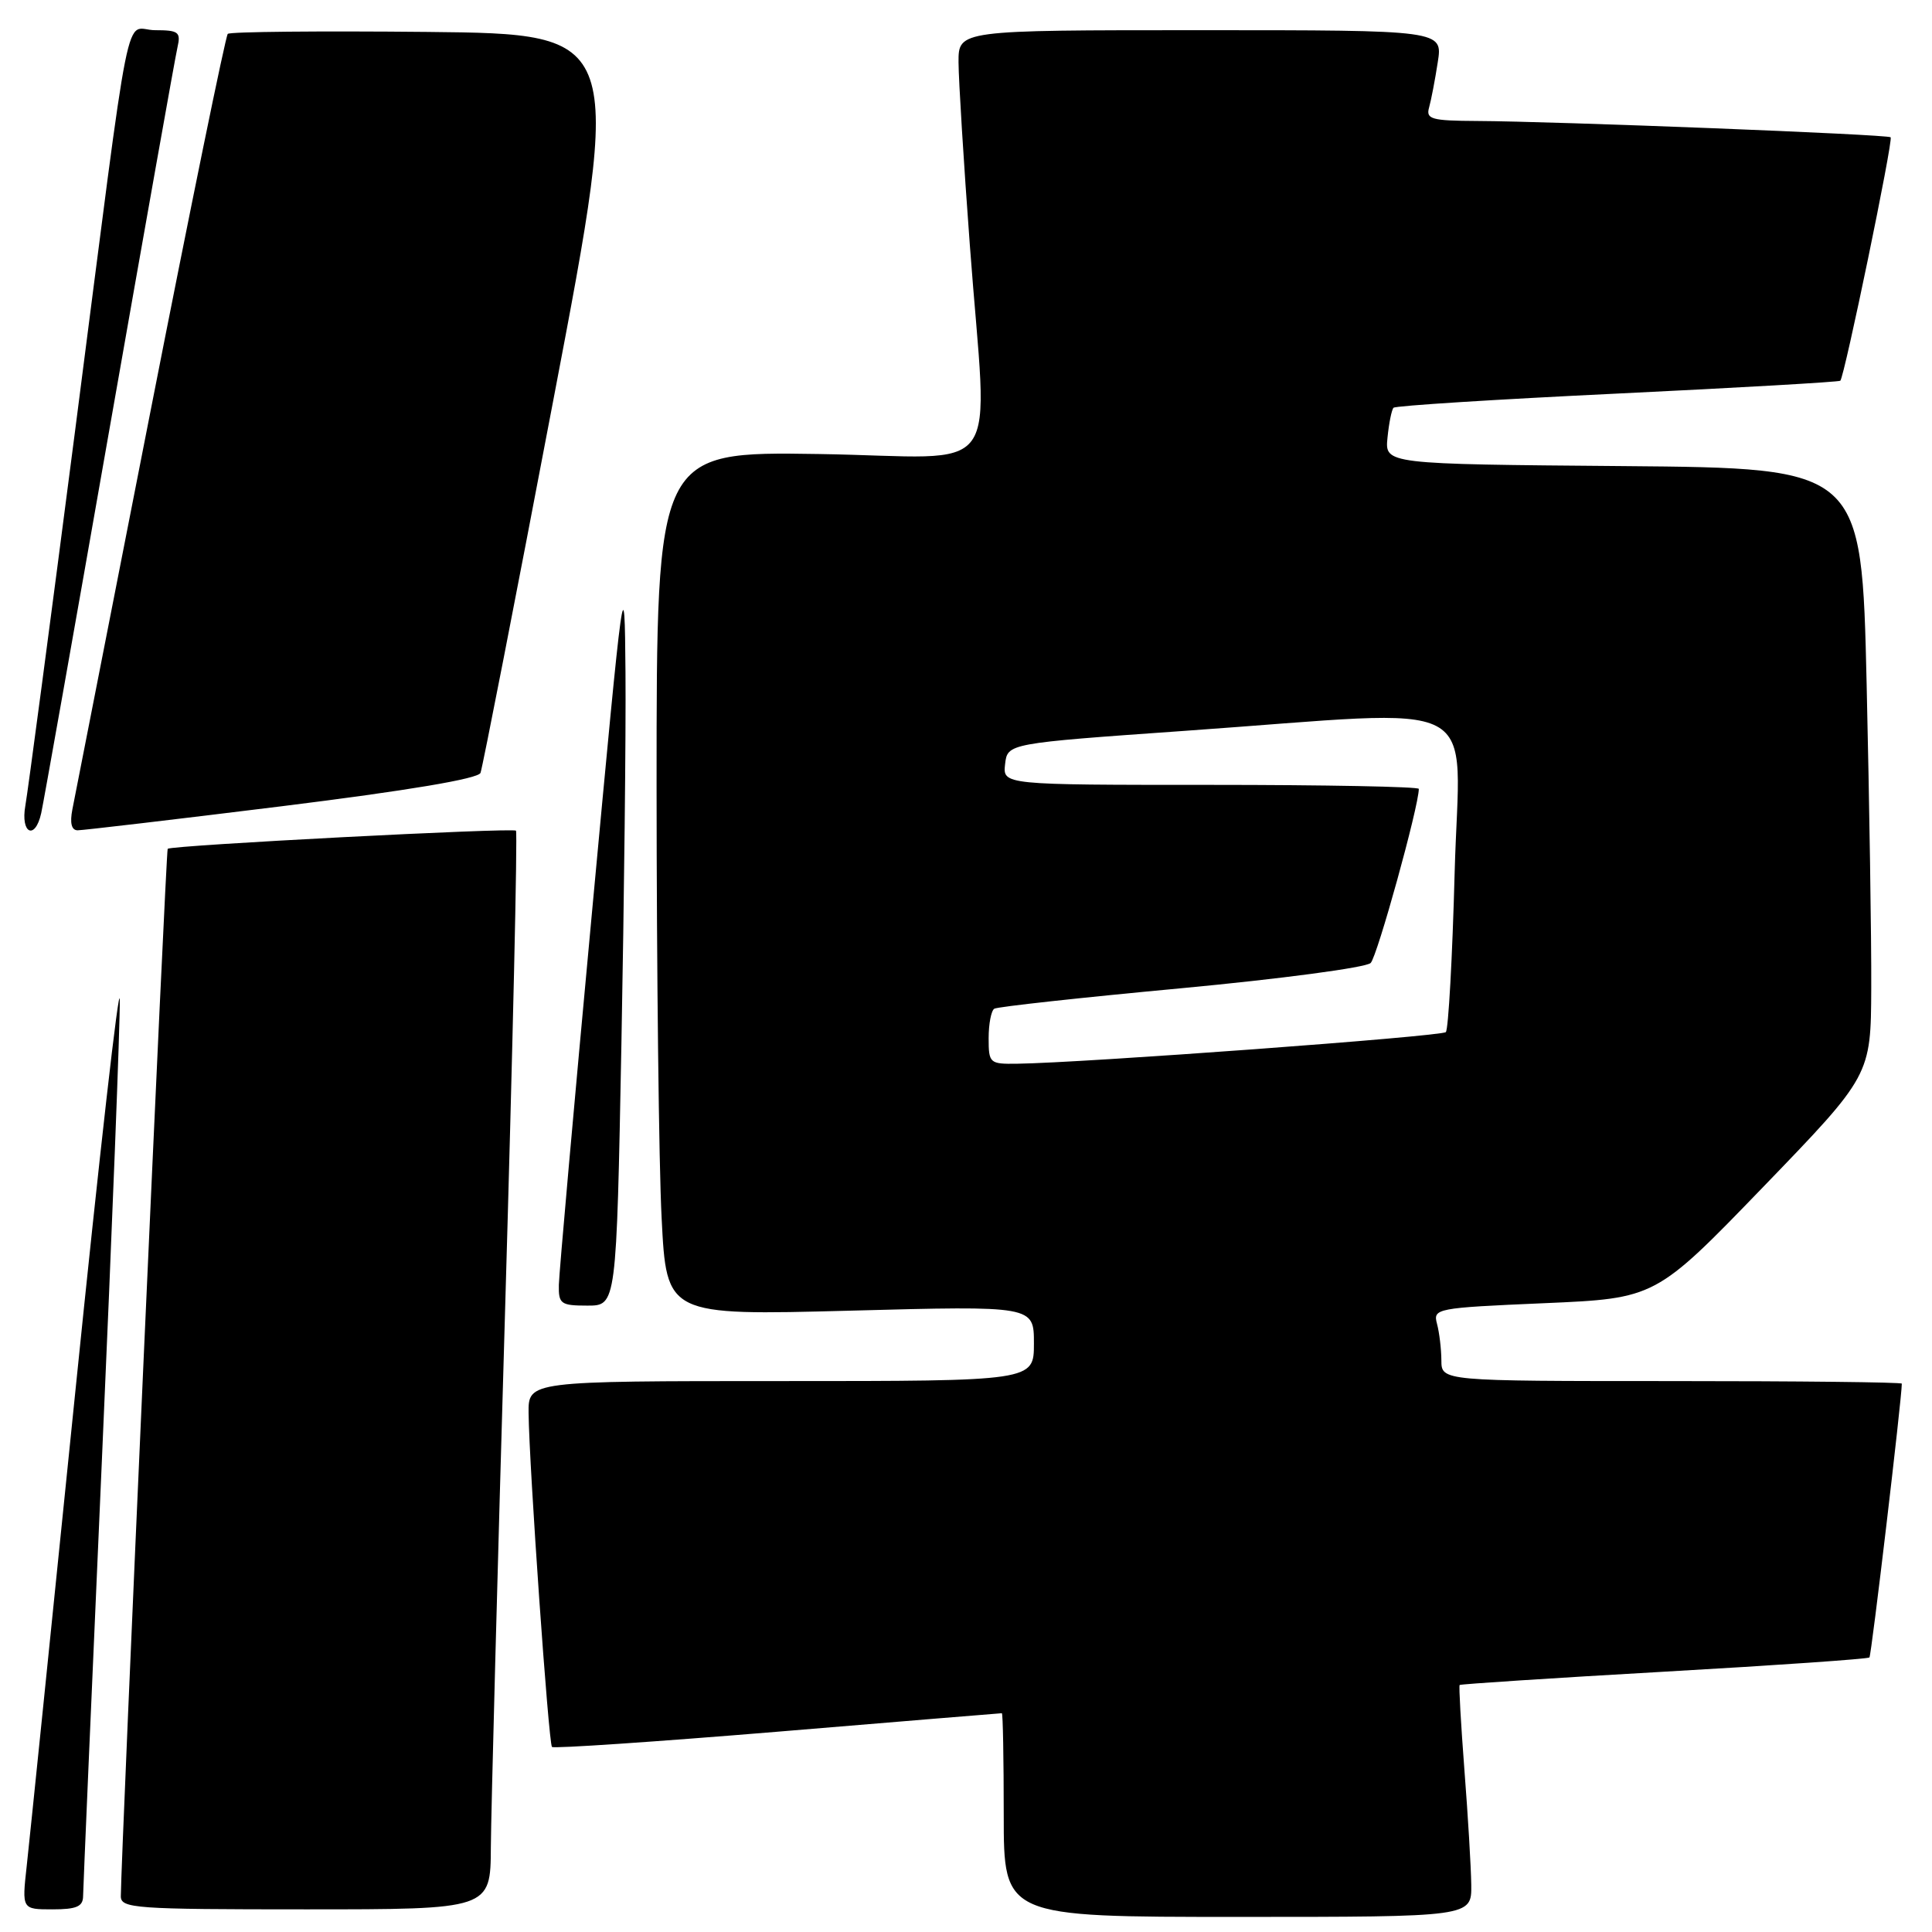 <?xml version="1.0" encoding="UTF-8" standalone="no"?>
<!DOCTYPE svg PUBLIC "-//W3C//DTD SVG 1.1//EN" "http://www.w3.org/Graphics/SVG/1.1/DTD/svg11.dtd" >
<svg xmlns="http://www.w3.org/2000/svg" xmlns:xlink="http://www.w3.org/1999/xlink" version="1.1" viewBox="0 0 256 256">
 <g >
 <path fill="currentColor"
d=" M 194.95 249.75 C 194.92 247.41 194.51 240.55 194.04 234.50 C 193.58 228.45 193.29 223.40 193.41 223.27 C 193.53 223.15 205.71 222.35 220.49 221.51 C 235.27 220.67 247.52 219.82 247.71 219.62 C 247.97 219.36 252.00 185.29 252.00 183.34 C 252.00 183.15 238.28 183.00 221.50 183.00 C 191.00 183.00 191.00 183.00 190.99 180.25 C 190.98 178.74 190.72 176.56 190.41 175.41 C 189.87 173.38 190.26 173.30 204.61 172.68 C 219.37 172.04 219.37 172.04 233.64 157.27 C 247.90 142.50 247.90 142.50 247.95 130.91 C 247.98 124.54 247.70 106.43 247.34 90.68 C 246.68 62.03 246.68 62.03 215.09 61.76 C 183.50 61.50 183.50 61.50 183.85 58.00 C 184.04 56.08 184.40 54.29 184.65 54.03 C 184.91 53.76 198.25 52.92 214.31 52.15 C 230.36 51.38 243.66 50.61 243.85 50.45 C 244.39 49.97 250.89 18.55 250.52 18.19 C 250.15 17.81 206.07 16.08 195.68 16.03 C 189.68 16.00 188.92 15.79 189.36 14.25 C 189.63 13.29 190.15 10.59 190.51 8.25 C 191.18 4.00 191.18 4.00 159.09 4.00 C 127.00 4.00 127.00 4.00 127.01 8.25 C 127.02 10.59 127.69 21.50 128.51 32.50 C 130.85 64.24 133.52 60.55 108.50 60.16 C 87.00 59.83 87.00 59.83 87.00 104.16 C 87.01 128.55 87.30 154.31 87.67 161.41 C 88.32 174.31 88.32 174.31 112.66 173.67 C 137.00 173.02 137.00 173.02 137.00 178.01 C 137.00 183.00 137.00 183.00 103.50 183.00 C 70.00 183.00 70.00 183.00 70.04 187.25 C 70.12 194.33 72.69 231.02 73.14 231.48 C 73.38 231.71 86.83 230.80 103.03 229.46 C 119.24 228.11 132.61 227.01 132.75 227.01 C 132.89 227.00 133.00 233.07 133.00 240.50 C 133.00 254.00 133.00 254.00 164.00 254.00 C 195.00 254.00 195.00 254.00 194.95 249.75 Z  M 11.01 251.25 C 11.02 250.29 12.14 224.30 13.50 193.50 C 14.86 162.70 15.93 135.25 15.87 132.50 C 15.82 129.75 13.16 153.15 9.97 184.50 C 6.78 215.85 3.89 244.09 3.54 247.25 C 2.90 253.00 2.90 253.00 6.95 253.00 C 10.14 253.00 11.00 252.63 11.01 251.25 Z  M 65.04 244.75 C 65.07 240.21 65.92 208.15 66.93 173.50 C 67.94 138.85 68.59 110.31 68.37 110.07 C 67.98 109.65 22.75 112.00 22.22 112.47 C 21.99 112.68 16.06 245.36 16.01 251.25 C 16.00 252.87 17.83 253.00 40.50 253.00 C 65.00 253.00 65.00 253.00 65.04 244.75 Z  M 82.34 138.34 C 82.70 119.27 82.95 97.11 82.88 89.09 C 82.76 74.78 82.67 75.39 78.43 121.00 C 76.05 146.57 74.08 168.74 74.05 170.25 C 74.00 172.78 74.31 173.00 77.84 173.00 C 81.68 173.00 81.68 173.00 82.34 138.34 Z  M 5.46 107.75 C 5.74 106.51 9.80 83.67 14.48 57.00 C 19.17 30.33 23.23 7.49 23.52 6.25 C 23.98 4.25 23.65 4.00 20.56 4.00 C 16.36 4.00 17.63 -2.36 9.96 57.00 C 6.65 82.58 3.68 104.96 3.36 106.75 C 2.70 110.46 4.65 111.39 5.46 107.75 Z  M 37.35 106.83 C 54.08 104.75 63.37 103.19 63.67 102.41 C 63.93 101.74 68.29 79.44 73.35 52.85 C 82.57 4.50 82.57 4.50 56.64 4.23 C 42.37 4.09 30.46 4.20 30.18 4.49 C 29.89 4.78 25.26 27.40 19.89 54.76 C 14.53 82.12 9.89 105.74 9.59 107.25 C 9.24 109.05 9.47 110.01 10.28 110.02 C 10.95 110.02 23.13 108.59 37.35 106.83 Z  M 131.00 137.56 C 131.00 135.67 131.34 133.91 131.75 133.66 C 132.16 133.40 143.30 132.18 156.50 130.95 C 169.70 129.71 181.00 128.21 181.62 127.60 C 182.49 126.74 188.00 106.83 188.00 104.53 C 188.00 104.24 175.60 104.00 160.43 104.00 C 132.87 104.00 132.87 104.00 133.18 101.25 C 133.50 98.50 133.50 98.50 157.00 96.84 C 197.58 93.98 193.39 91.78 192.75 115.57 C 192.45 126.88 191.92 136.42 191.58 136.76 C 191.00 137.33 143.46 140.84 134.75 140.95 C 131.13 141.00 131.00 140.88 131.00 137.56 Z "/>
</g>
</svg>